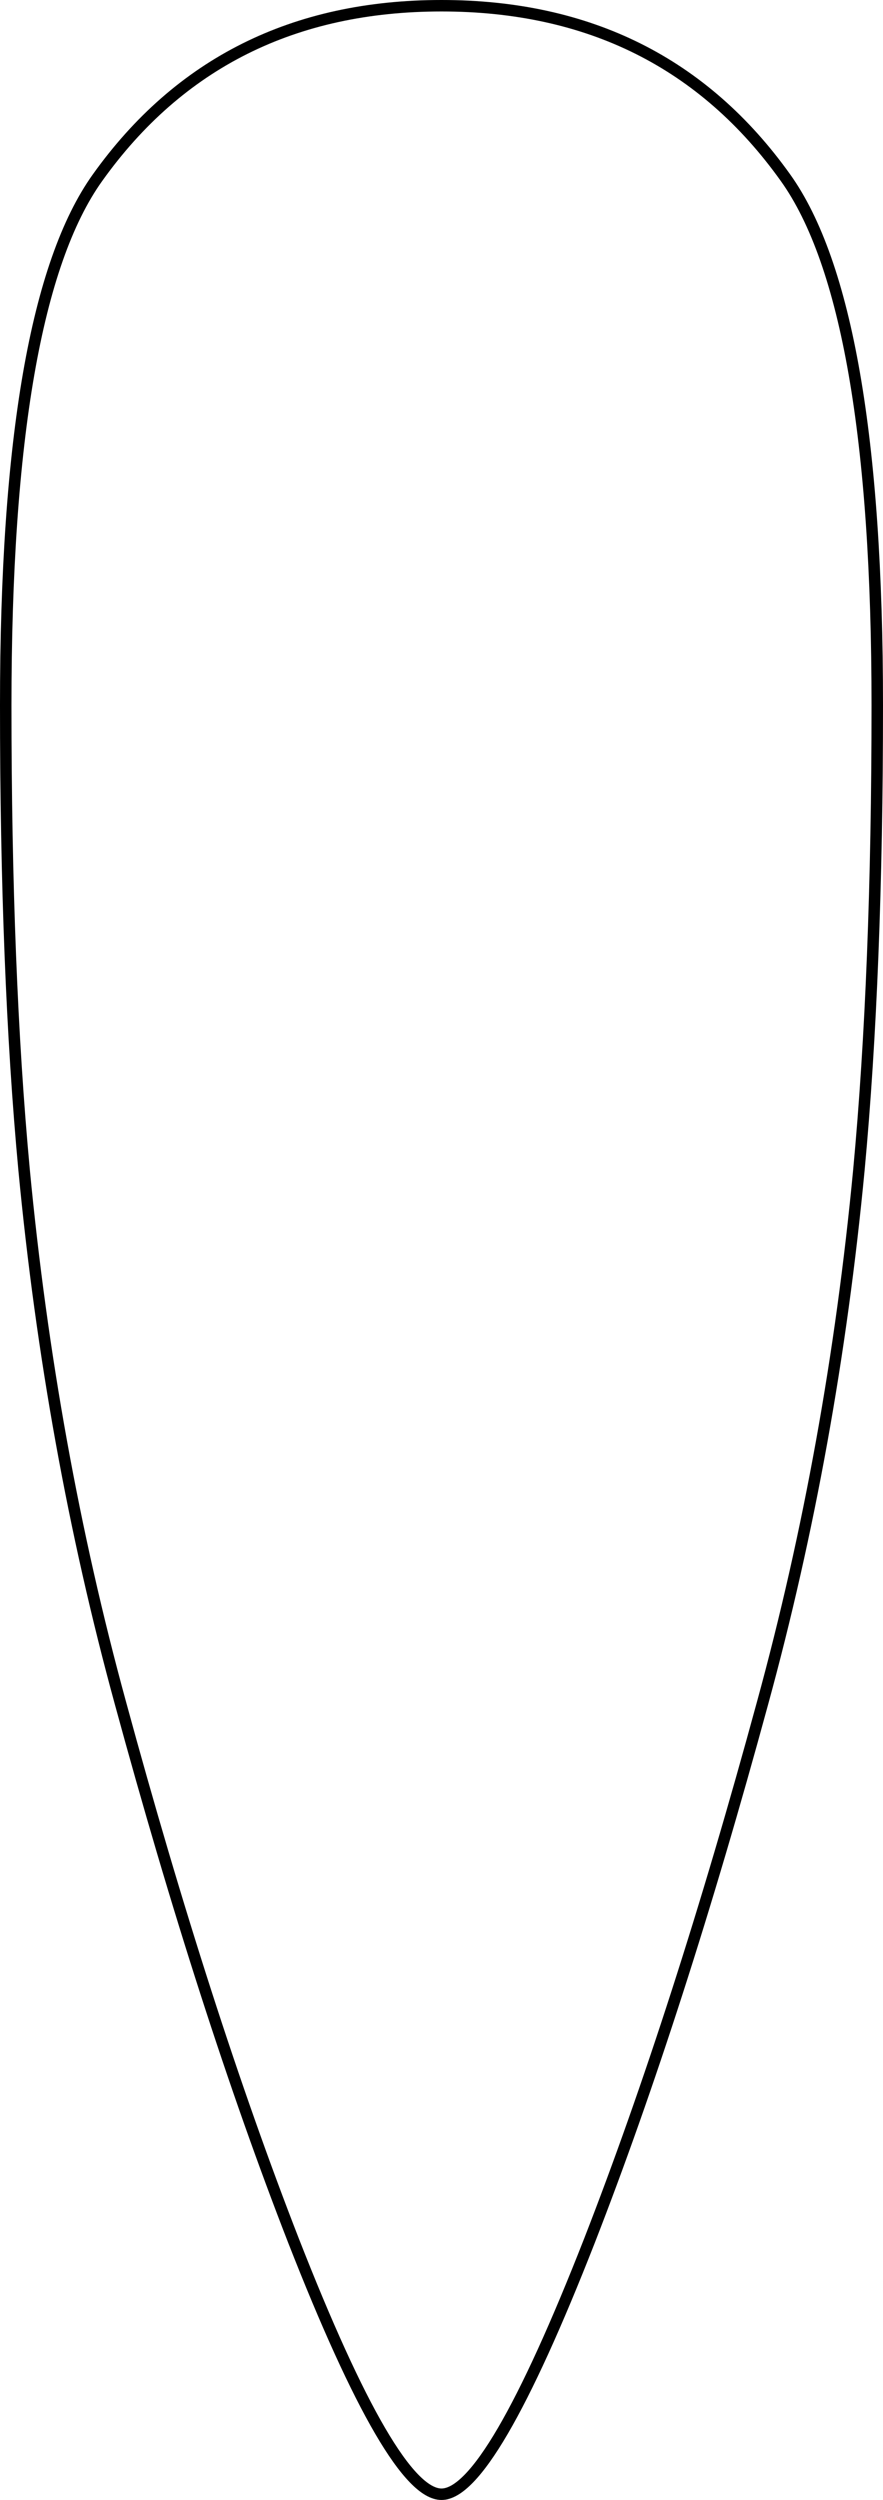 <?xml version="1.0" encoding="UTF-8" standalone="no"?>
<svg xmlns:xlink="http://www.w3.org/1999/xlink" height="218.0px" width="77.0px" xmlns="http://www.w3.org/2000/svg">
  <g transform="matrix(1.0, 0.0, 0.0, 1.0, 38.5, 109.0)">
    <path d="M38.0 -47.5 Q38.0 -24.15 36.4 -7.0 34.1 17.2 28.0 39.5 20.65 66.5 12.9 86.4 4.25 108.5 0.0 108.5 -4.25 108.5 -12.9 86.4 -20.65 66.5 -28.0 39.5 -34.1 17.2 -36.4 -7.0 -38.0 -24.15 -38.0 -47.5 -38.0 -82.3 -30.0 -93.5 -19.3 -108.5 0.0 -108.5 19.3 -108.5 30.0 -93.5 38.0 -82.3 38.0 -47.5" fill="#ffffff" fill-opacity="0.0" fill-rule="evenodd" stroke="none"/>
    <path d="M38.0 -47.5 Q38.0 -24.15 36.4 -7.0 34.1 17.2 28.0 39.5 20.65 66.5 12.9 86.4 4.25 108.5 0.0 108.5 -4.25 108.5 -12.9 86.4 -20.65 66.5 -28.0 39.5 -34.1 17.2 -36.4 -7.0 -38.0 -24.15 -38.0 -47.5 -38.0 -82.3 -30.0 -93.5 -19.3 -108.5 0.0 -108.5 19.3 -108.5 30.0 -93.5 38.0 -82.3 38.0 -47.5 Z" fill="none" stroke="#000000" stroke-linecap="round" stroke-linejoin="round" stroke-width="1.0"/>
  </g>
</svg>
